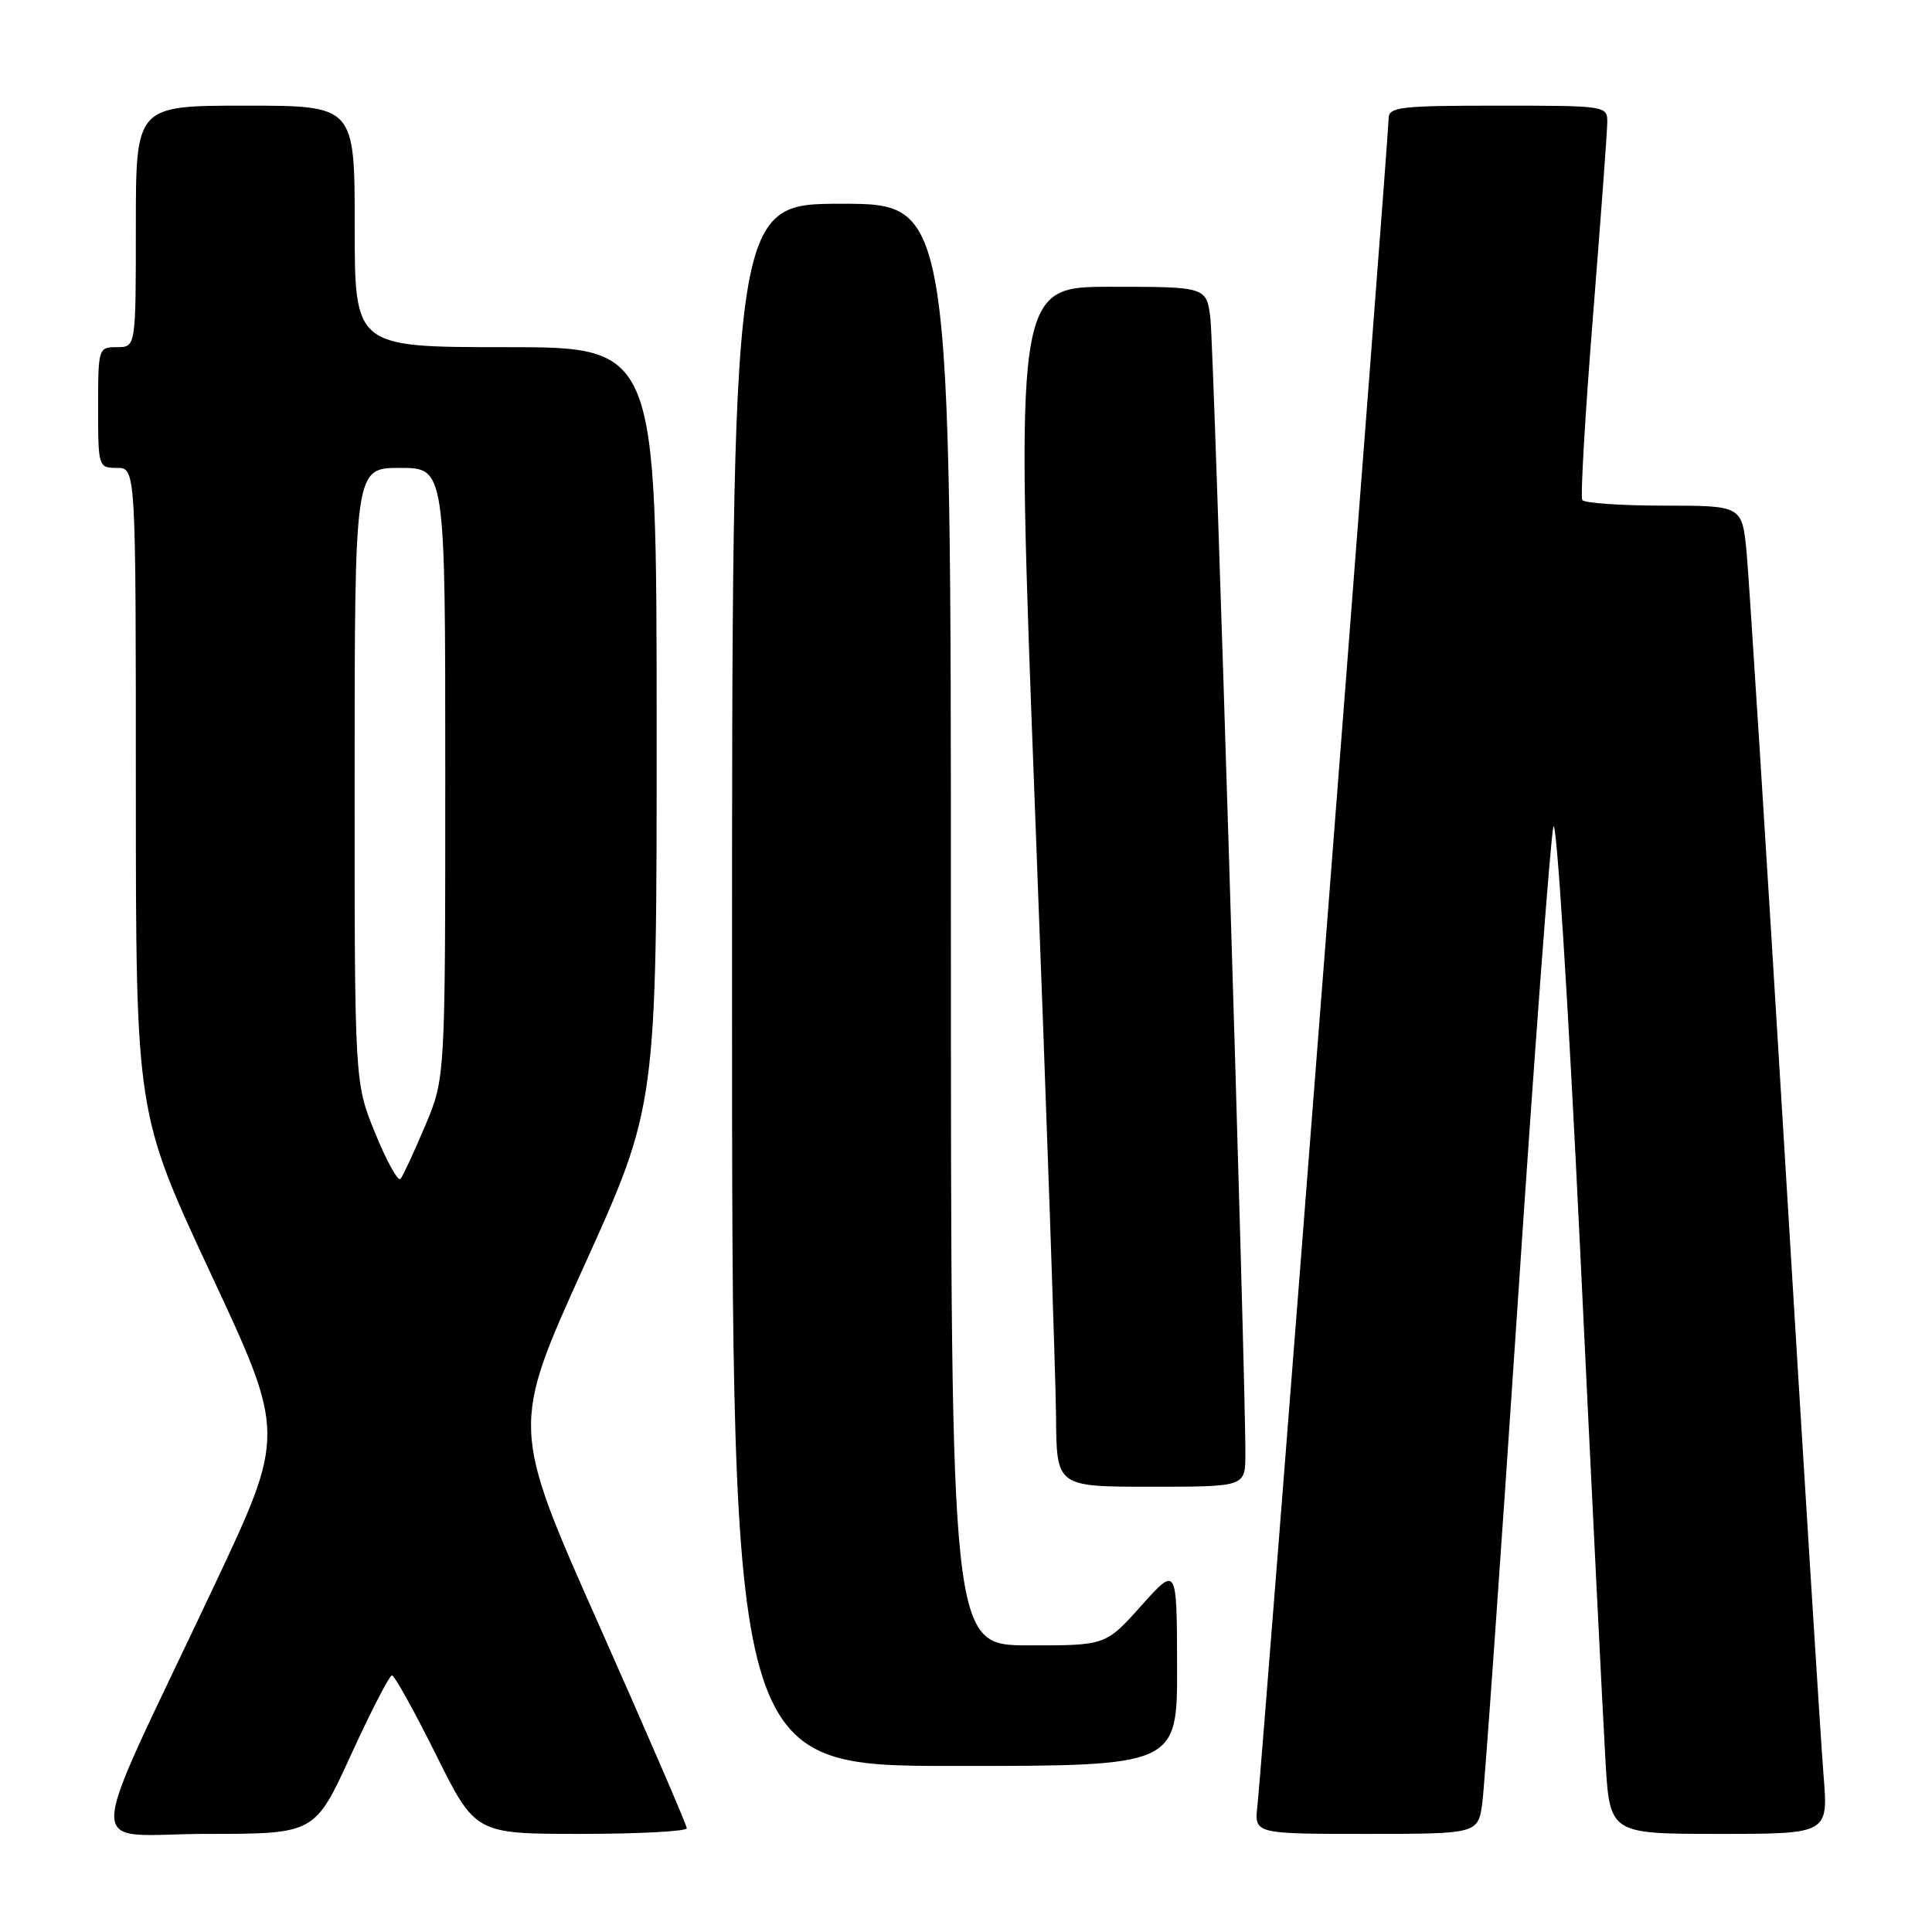 <?xml version="1.0" encoding="UTF-8" standalone="no"?>
<!DOCTYPE svg PUBLIC "-//W3C//DTD SVG 1.1//EN" "http://www.w3.org/Graphics/SVG/1.1/DTD/svg11.dtd" >
<svg xmlns="http://www.w3.org/2000/svg" xmlns:xlink="http://www.w3.org/1999/xlink" version="1.1" viewBox="0 0 256 256">
 <g >
 <path fill="currentColor"
d=" M 46.52 232.50 C 49.17 226.72 51.60 222.00 51.94 222.00 C 52.27 222.00 54.89 226.72 57.77 232.50 C 62.99 243.00 62.99 243.00 76.99 243.00 C 84.70 243.00 91.00 242.66 91.00 242.25 C 91.00 241.84 85.76 229.71 79.36 215.30 C 67.72 189.10 67.72 189.10 77.37 167.80 C 87.02 146.50 87.02 146.50 87.01 96.25 C 87.00 46.00 87.00 46.00 67.00 46.00 C 47.00 46.00 47.00 46.00 47.00 30.00 C 47.00 14.00 47.00 14.00 32.50 14.00 C 18.00 14.00 18.00 14.00 18.00 30.00 C 18.00 46.00 18.00 46.00 15.50 46.00 C 13.04 46.00 13.00 46.13 13.00 54.00 C 13.00 61.87 13.04 62.00 15.50 62.00 C 18.00 62.00 18.00 62.00 18.00 104.75 C 18.01 147.50 18.01 147.50 27.93 168.77 C 37.86 190.03 37.86 190.03 28.31 210.27 C 10.84 247.29 10.96 243.00 27.40 243.00 C 41.72 243.00 41.72 243.00 46.52 232.50 Z  M 196.43 238.75 C 196.73 236.41 198.81 207.05 201.05 173.50 C 203.28 139.95 205.44 111.17 205.83 109.55 C 206.22 107.93 207.81 132.90 209.35 165.05 C 210.89 197.20 212.41 227.89 212.73 233.25 C 213.30 243.00 213.30 243.00 227.78 243.00 C 242.26 243.00 242.26 243.00 241.63 235.25 C 241.28 230.99 238.98 194.20 236.52 153.50 C 234.05 112.80 231.76 76.69 231.44 73.25 C 230.84 67.00 230.84 67.00 220.48 67.00 C 214.78 67.00 209.91 66.66 209.66 66.25 C 209.40 65.84 210.04 54.93 211.07 42.00 C 212.10 29.07 212.96 17.49 212.97 16.25 C 213.00 14.02 212.88 14.00 198.50 14.00 C 185.45 14.00 184.00 14.17 184.00 15.72 C 184.00 18.01 167.17 234.44 166.62 239.25 C 166.19 243.00 166.19 243.00 181.03 243.00 C 195.88 243.00 195.88 243.00 196.43 238.75 Z  M 155.97 220.75 C 155.94 207.50 155.94 207.50 151.22 212.77 C 146.50 218.04 146.50 218.04 136.25 218.02 C 126.00 218.00 126.00 218.00 126.00 122.50 C 126.00 27.00 126.00 27.00 111.50 27.00 C 97.00 27.00 97.00 27.00 97.00 130.50 C 97.00 234.00 97.00 234.00 126.50 234.00 C 156.00 234.00 156.00 234.00 155.97 220.75 Z  M 165.02 192.75 C 165.08 183.15 160.86 46.17 160.39 42.25 C 159.88 38.00 159.88 38.00 147.19 38.00 C 134.50 38.00 134.50 38.00 137.18 108.25 C 138.66 146.89 139.90 182.66 139.93 187.75 C 140.00 197.00 140.00 197.00 152.50 197.00 C 165.00 197.00 165.00 197.00 165.02 192.75 Z  M 49.74 150.21 C 46.98 143.50 46.98 143.50 46.99 102.75 C 47.00 62.00 47.00 62.00 53.00 62.00 C 59.00 62.00 59.00 62.00 59.00 102.43 C 59.00 142.87 59.00 142.87 56.33 149.18 C 54.86 152.66 53.40 155.82 53.07 156.21 C 52.75 156.60 51.25 153.90 49.74 150.21 Z "/>
</g>
</svg>